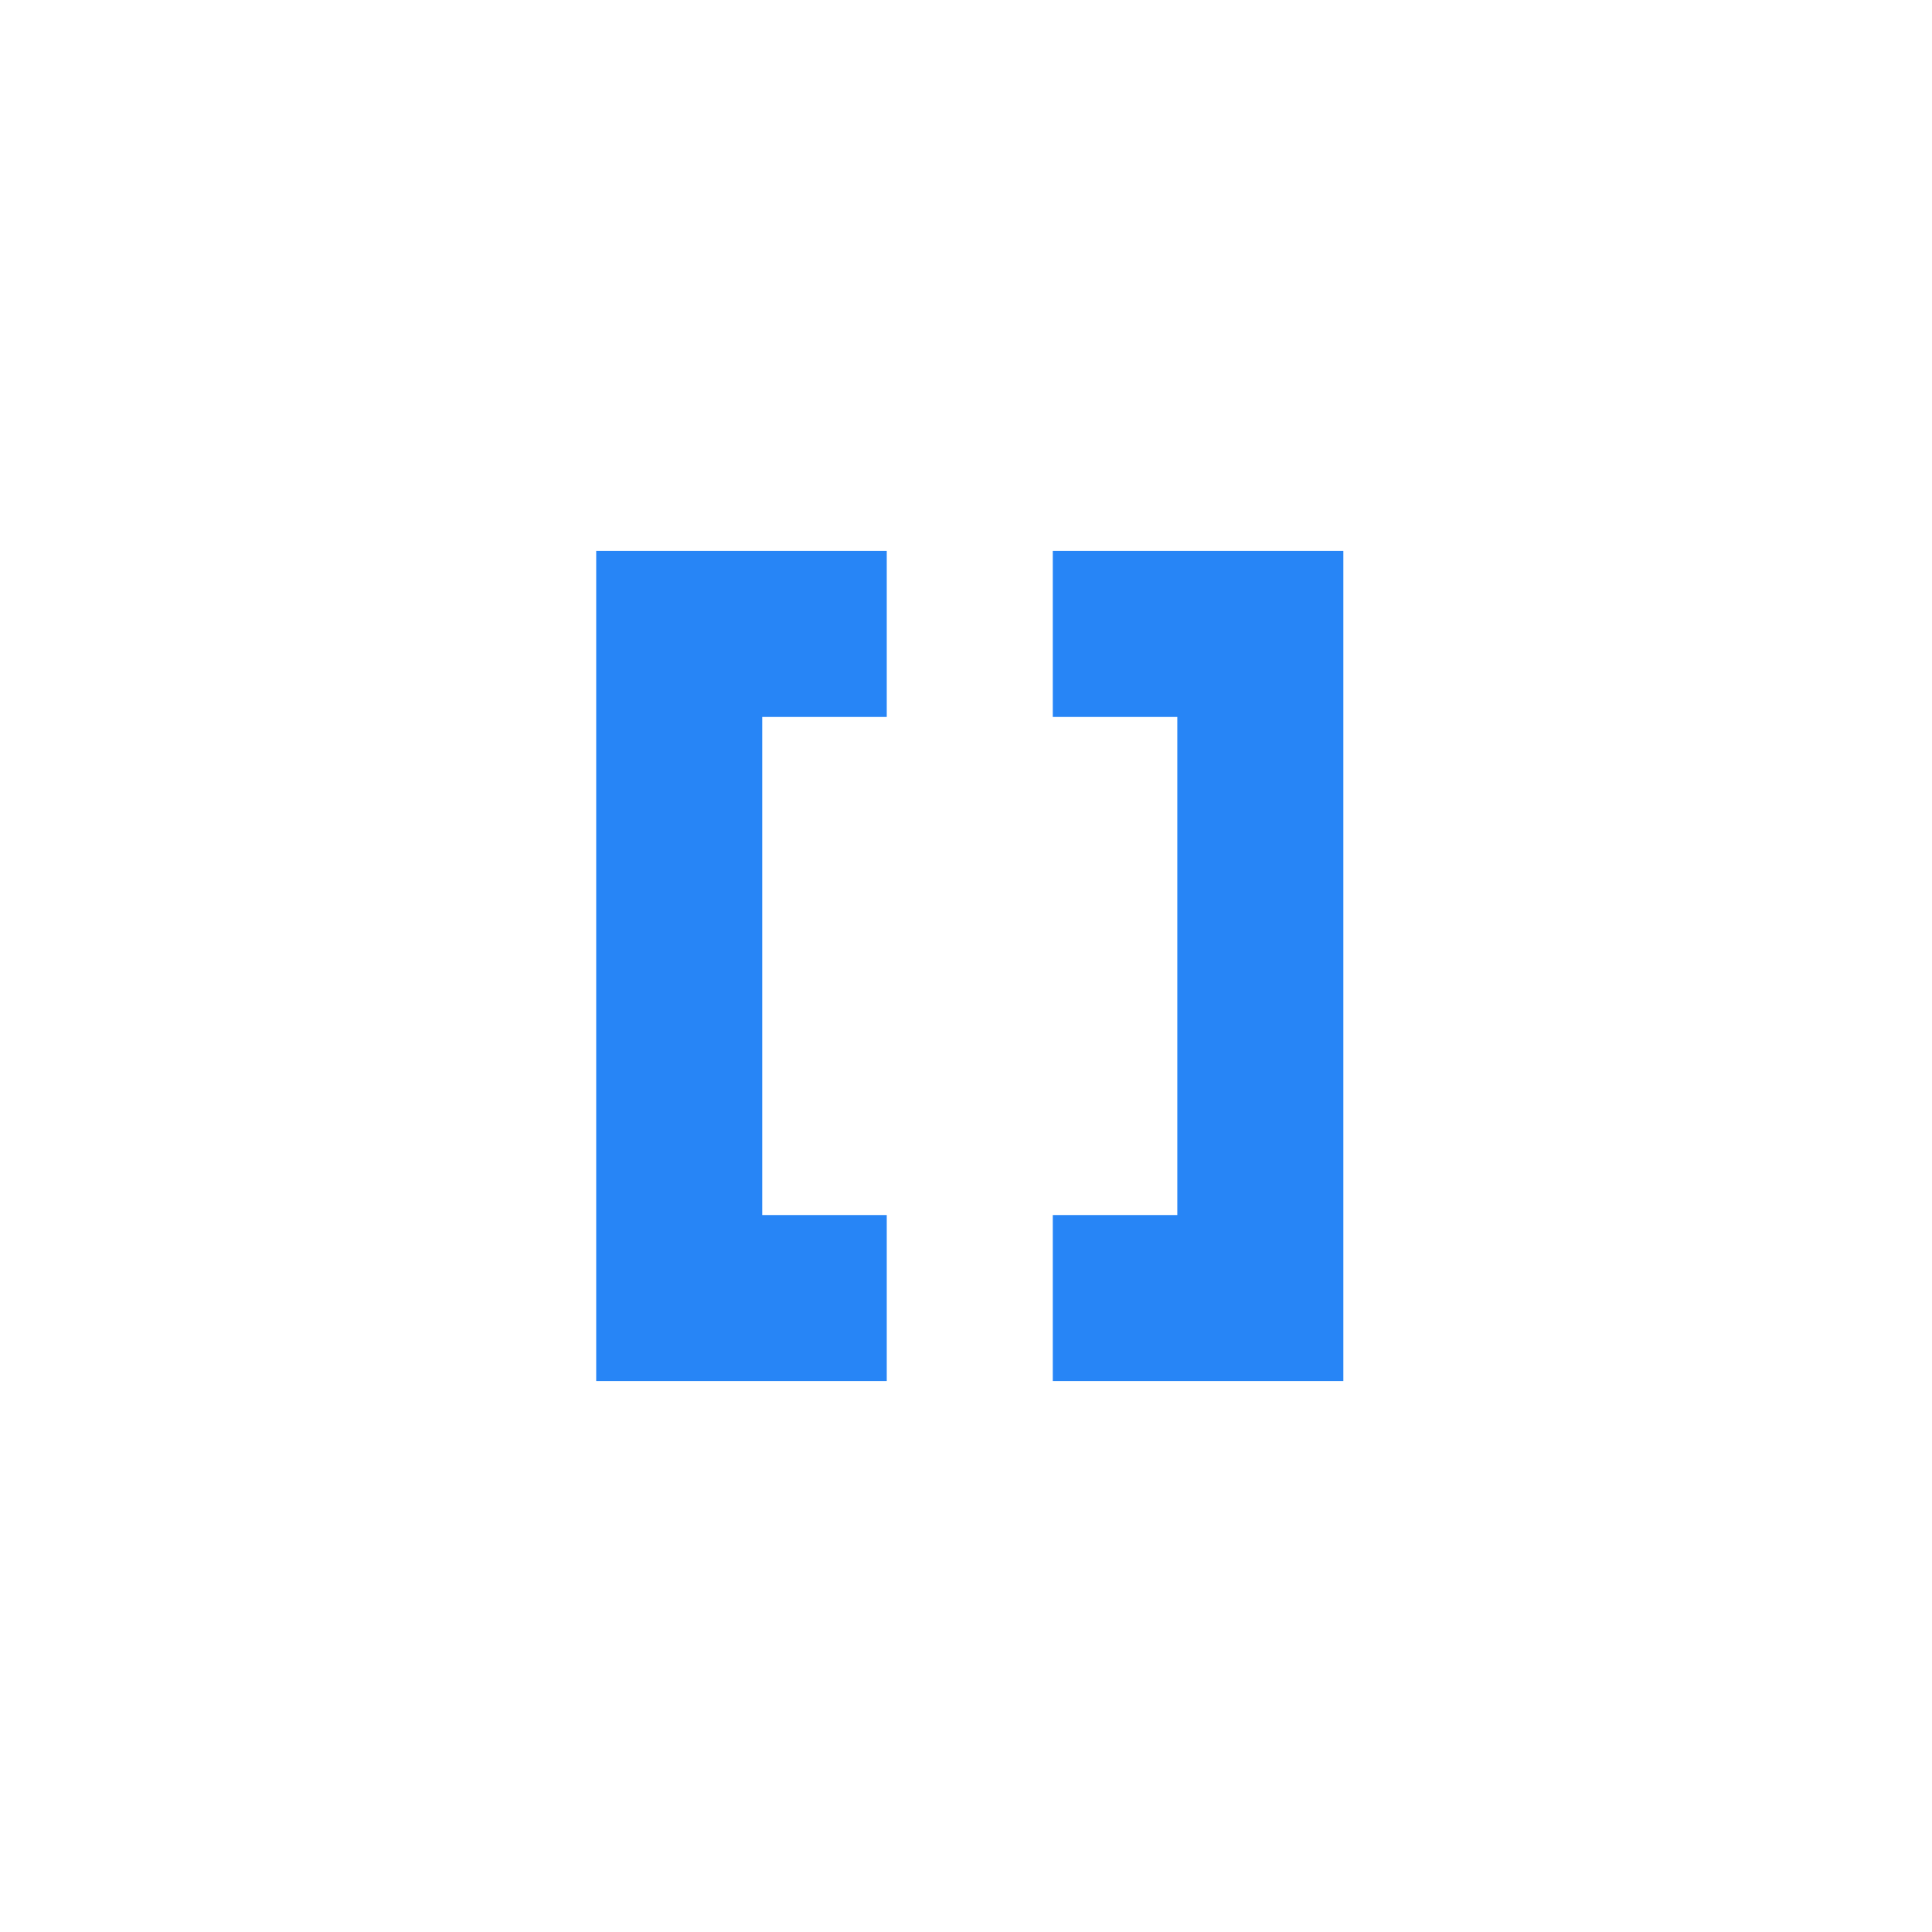 <svg
  width="256"
  height="256"
  viewBox="0 0 256 256"
  fill="none"
  xmlns="http://www.w3.org/2000/svg"
>
  <rect
    width="256"
    height="256"
    fill="white"
  />
  <path
    fill-rule="evenodd"
    clip-rule="evenodd"
    d="M117.5 183H79V73H117.5V95H101V161H117.5V183ZM139.5 161V183H178V73H139.5V95H156V161H139.5Z"
    fill="#2785F6"
  />
</svg>
